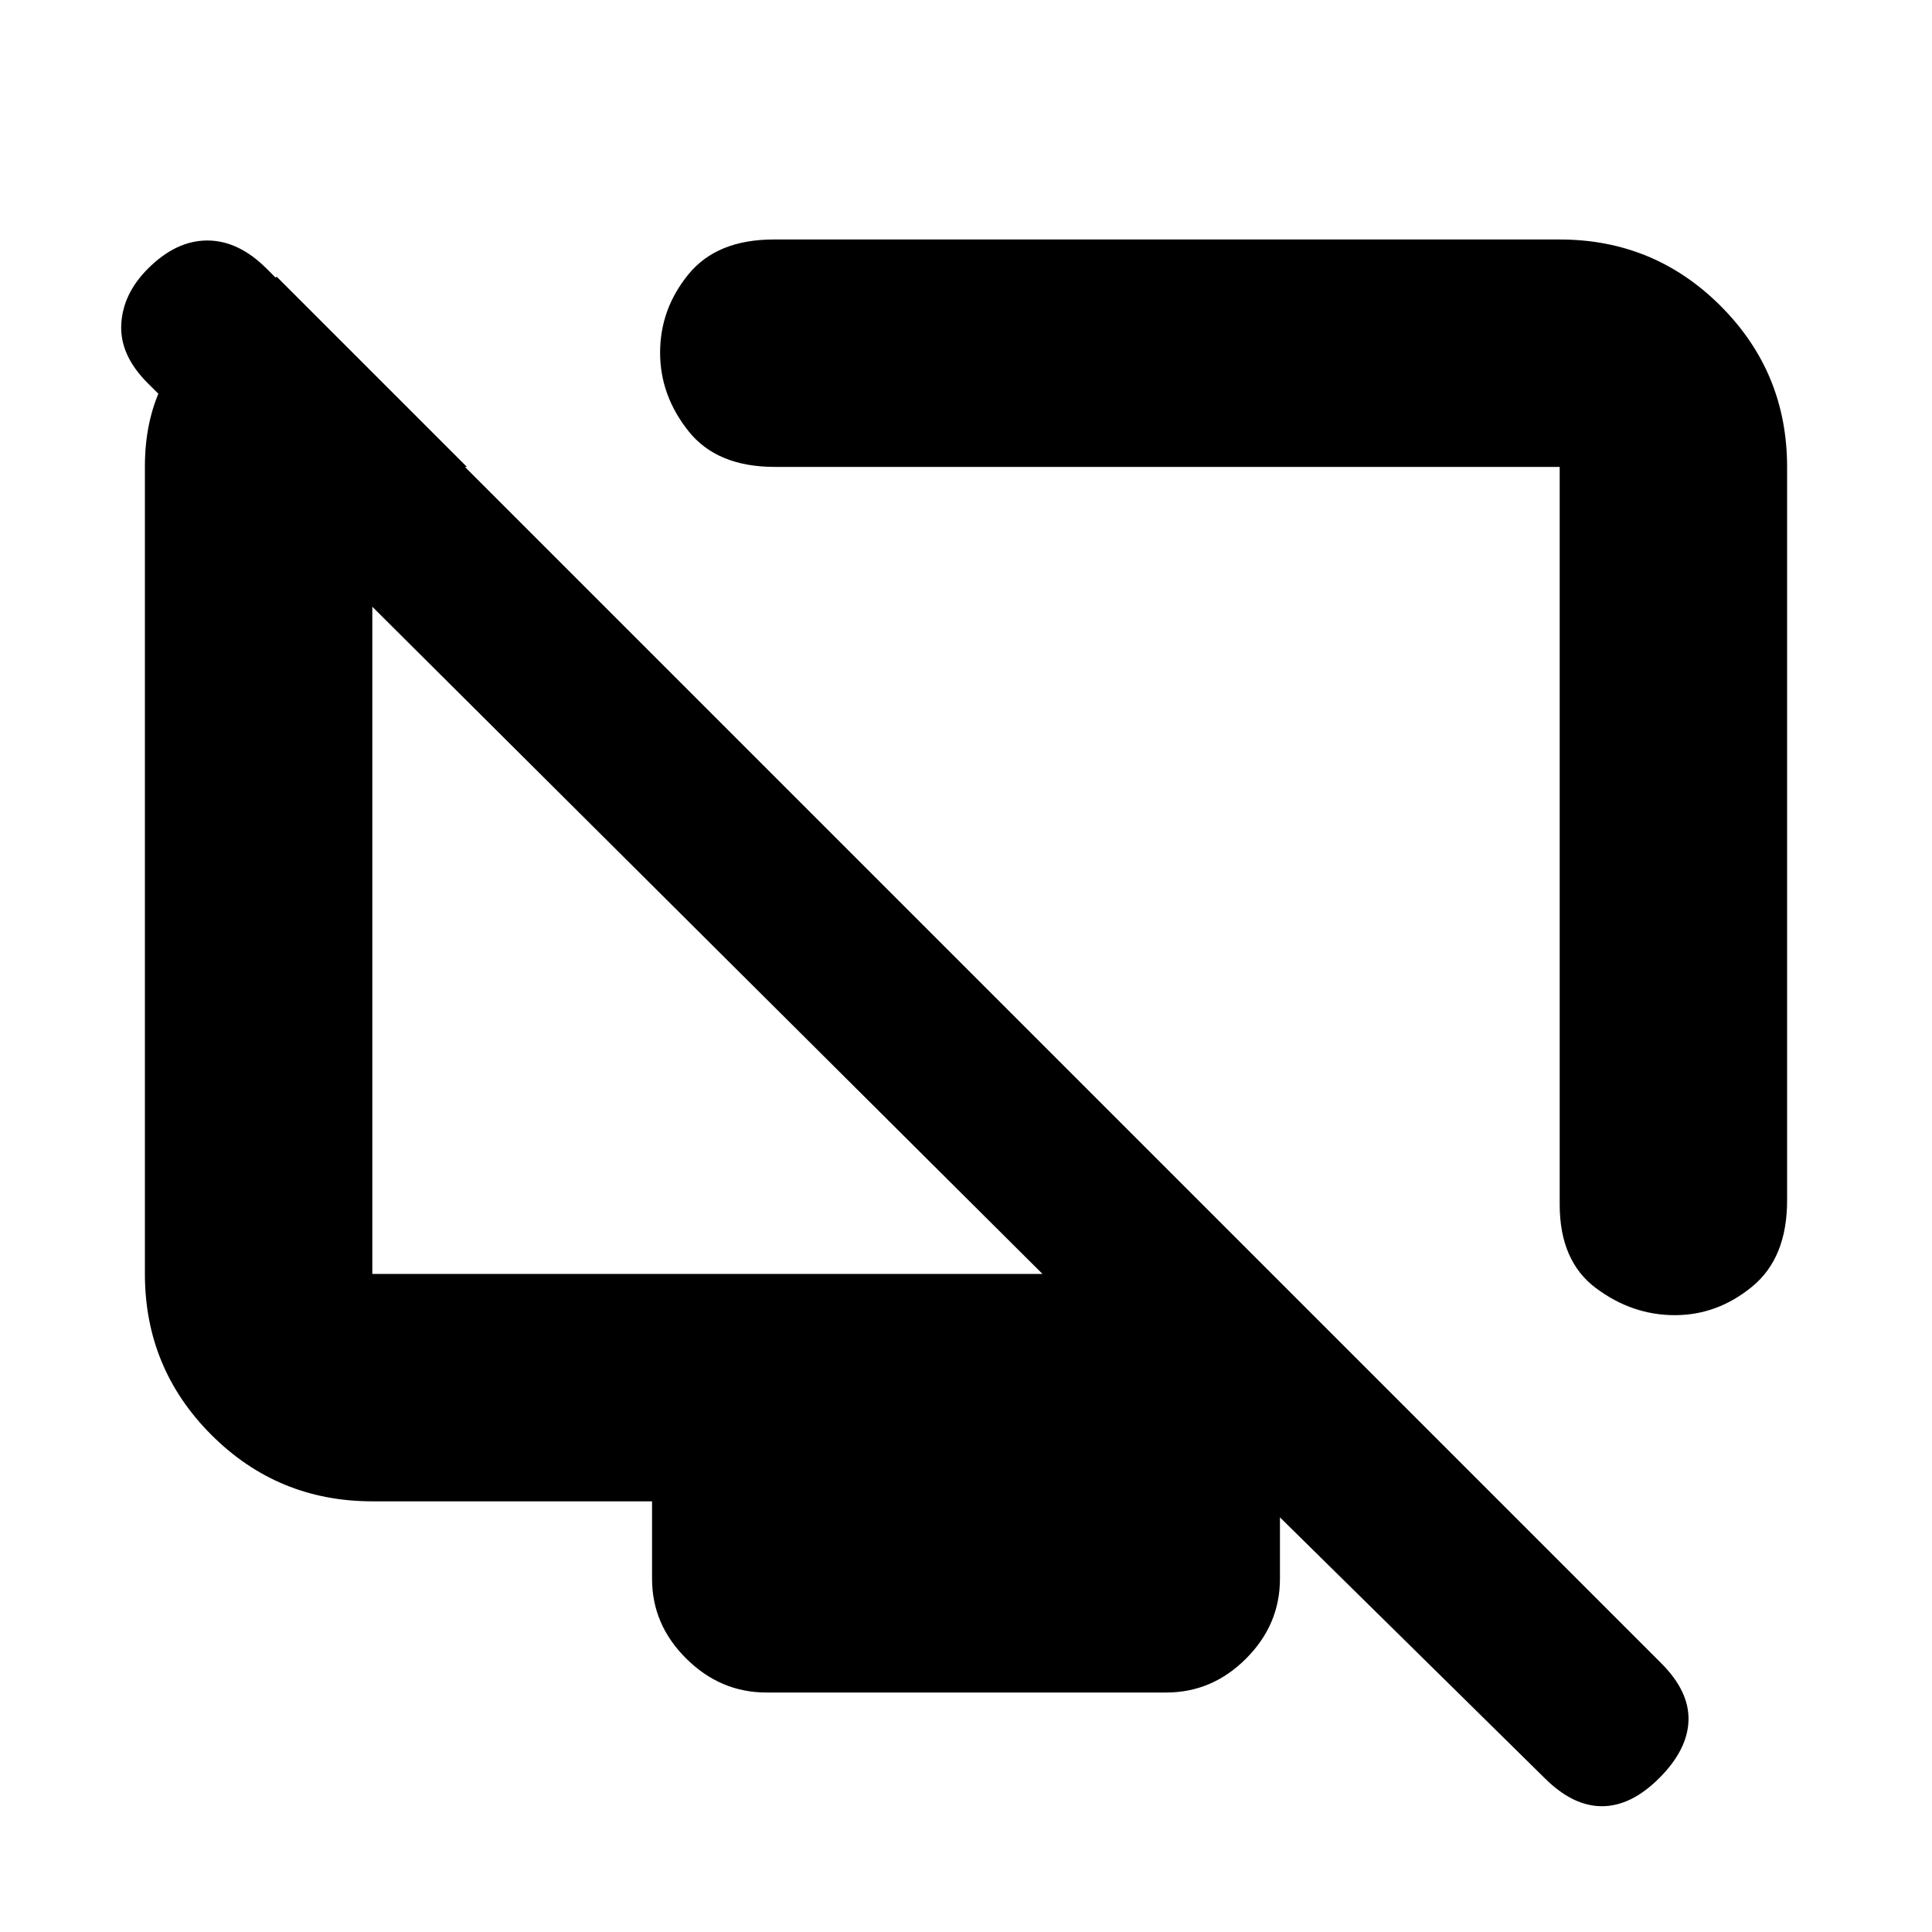 <svg xmlns="http://www.w3.org/2000/svg" height="20" viewBox="0 -960 960 960" width="20"><path d="M888-728v364.52q0 28.49-17.3 42.74-17.29 14.24-38.5 14.24-21.2 0-39.2-13.45-18-13.45-18-41.55V-728H384.98q-28.73 0-42.85-17.74Q328-763.48 328-784.77q0-21.73 14.13-38.98Q356.25-841 384.5-841H775q46.94 0 79.97 33.03T888-728Zm-750.5-94.5L232-728h-47v401h333L73.4-769.62q-13.9-13.88-13.15-29.13Q61-814 73.5-826.5q14-14 29.5-14t29.5 14l693 693q14 14 13.5 28.5t-14.5 28.5q-14 14-28.5 14t-28.5-14L634-208h2v32.5q0 22.8-16.84 39.65Q602.32-119 579.54-119H380.78Q358-119 341-135.85t-17-39.65V-214H185q-46.94 0-79.97-33.03T72-327v-401.26q0-44.32 32.75-69.28l32.75-24.96Zm234 349Zm180-48.5Z"/></svg>